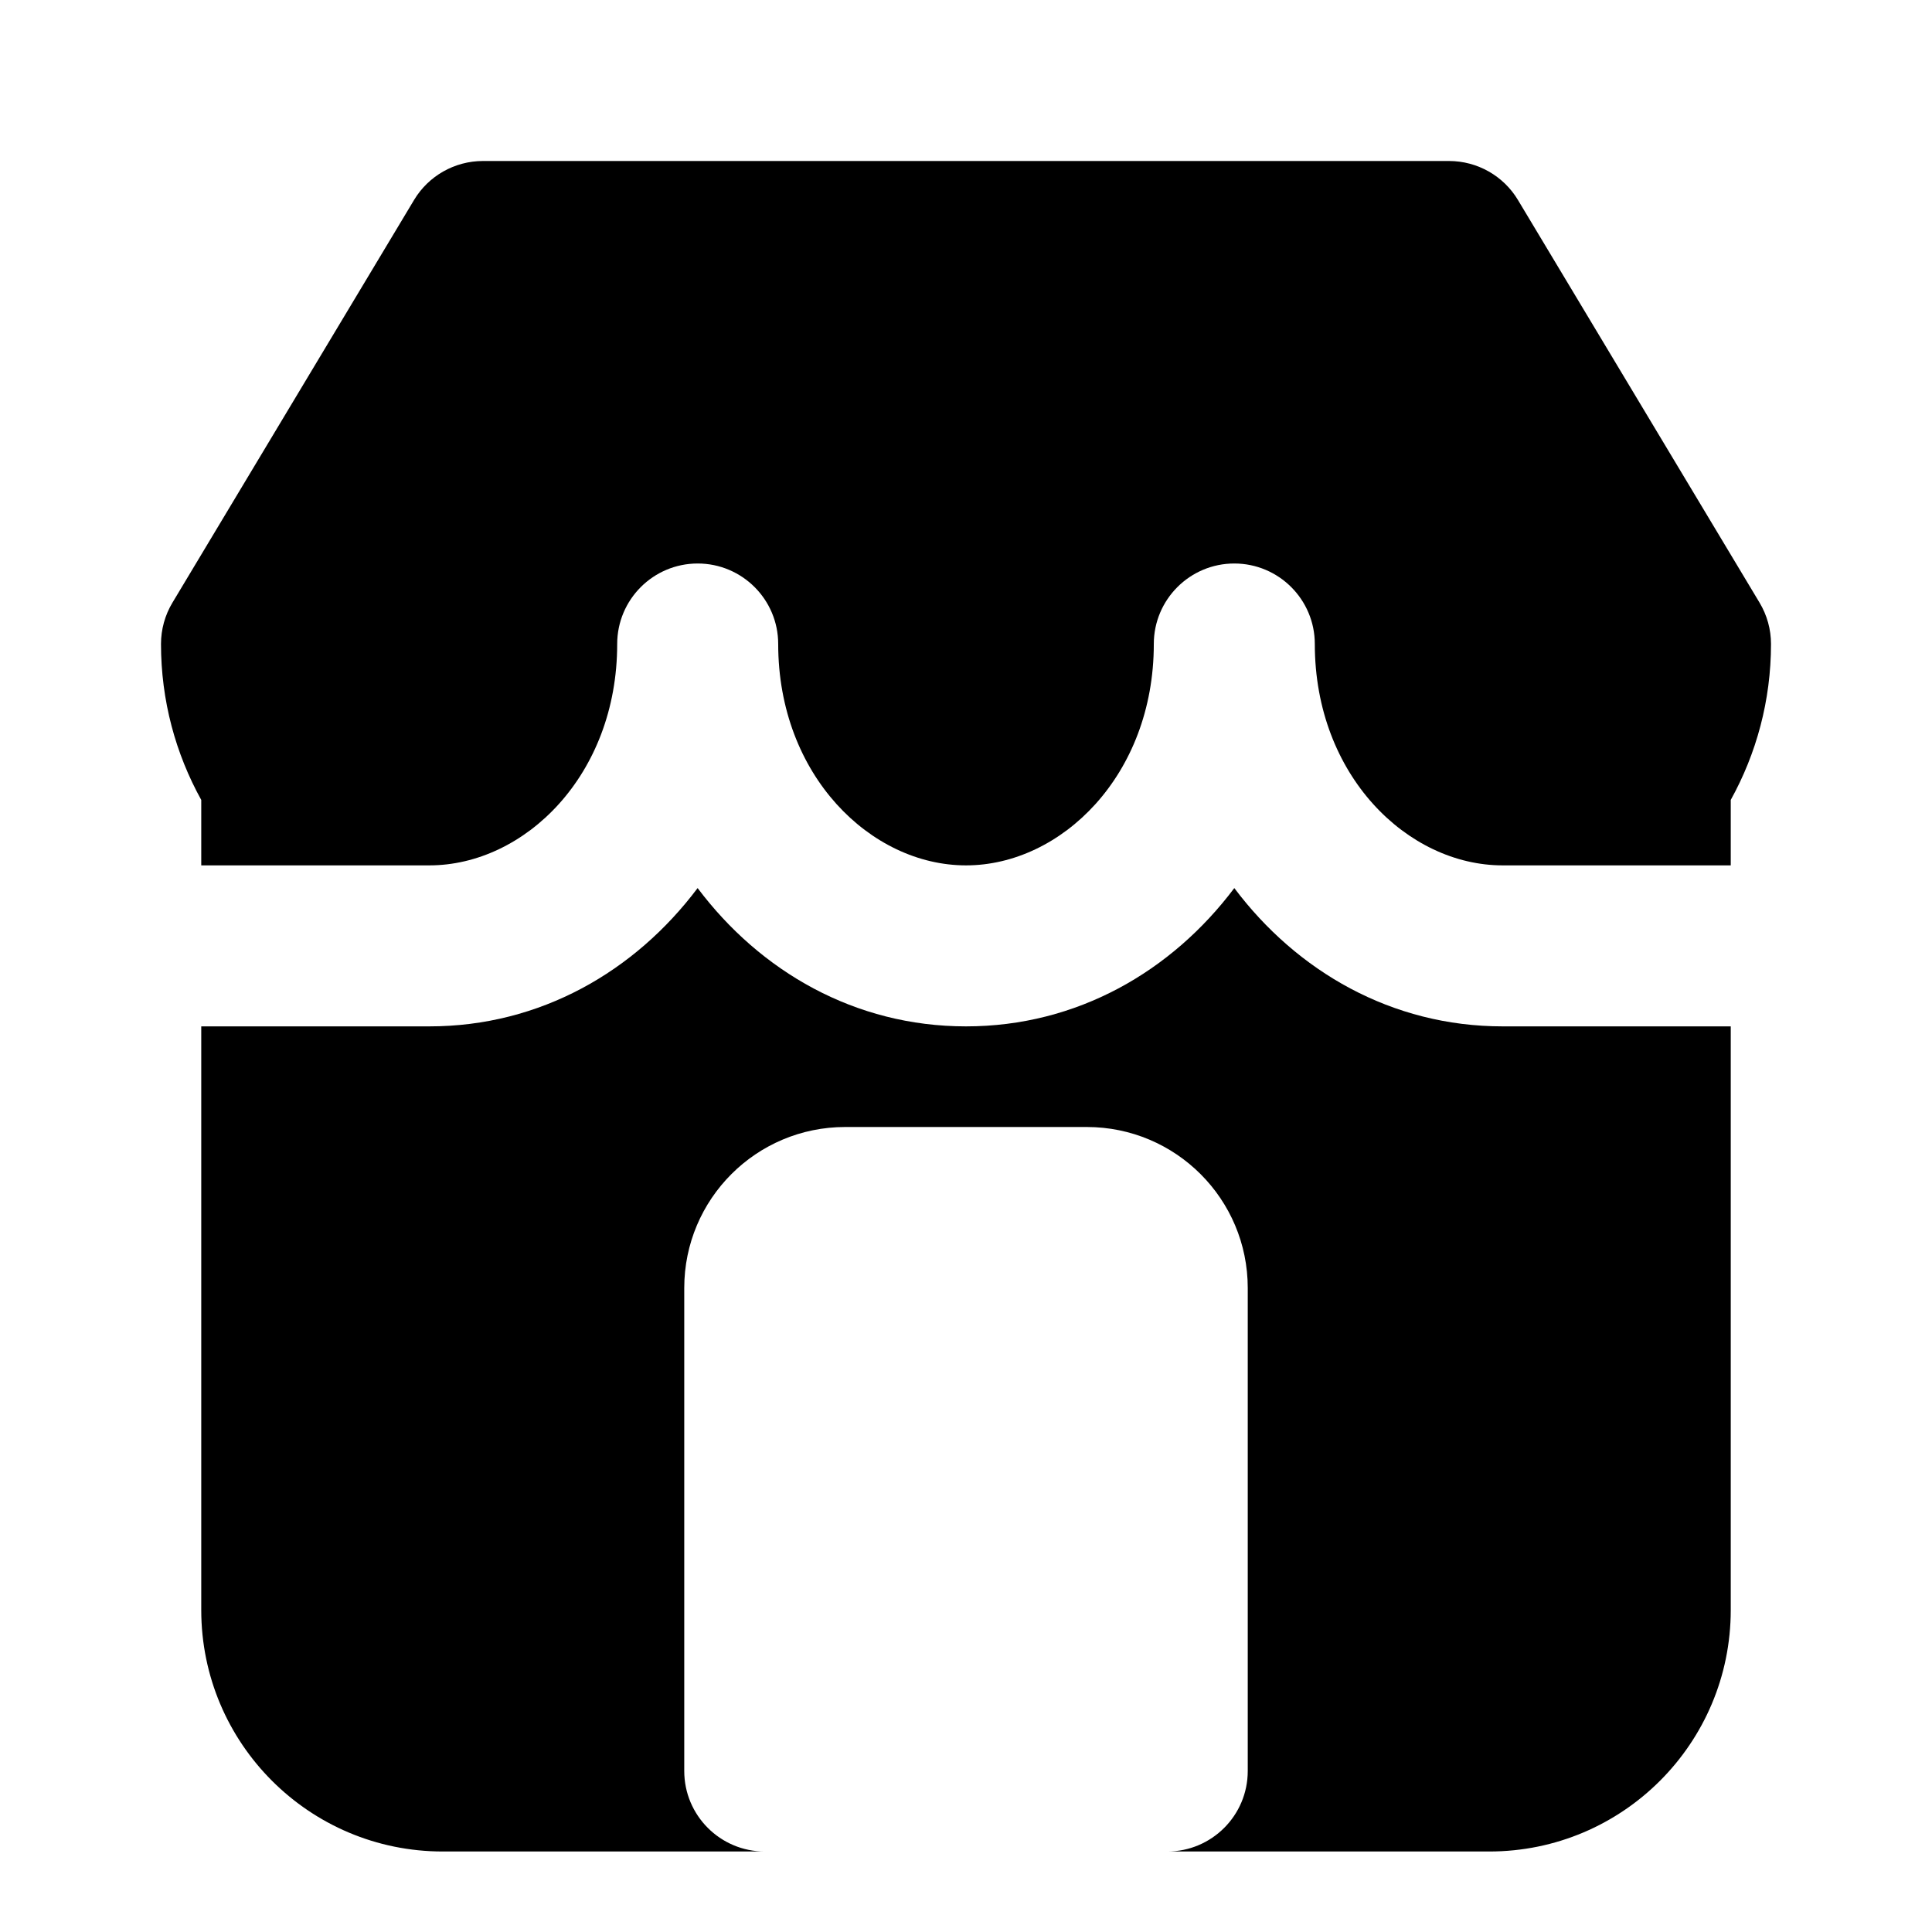 <!-- ! This file is automatically generated, please don't edit it directly. -->

<svg
	width="24"
	height="24"
	viewBox="0 0 24 24"
	fill="none"
	xmlns="http://www.w3.org/2000/svg"
>
	<g class="oi-store-fill[shop]">
		<path
			class="oi-fill"
			d="M15.333 11.032C16.11 12.066 17.287 12.75 18.667 12.75H21.5V20C21.5 21.657 20.157 23 18.5 23H14.5C15.052 23 15.5 22.552 15.5 22V16C15.5 14.895 14.605 14 13.5 14H10.5C9.395 14 8.5 14.895 8.5 16V22C8.5 22.552 8.948 23 9.5 23H5.5C3.843 23 2.5 21.657 2.5 20V12.75H5.333C6.713 12.75 7.889 12.066 8.666 11.032C9.443 12.066 10.619 12.75 12 12.75C13.38 12.75 14.556 12.066 15.333 11.032ZM18 2C18.351 2 18.677 2.184 18.857 2.485L21.857 7.485C21.951 7.641 22 7.819 22 8C22 8.703 21.818 9.363 21.5 9.937V10.75H18.667C17.486 10.75 16.333 9.633 16.333 8C16.333 7.448 15.885 7 15.333 7C14.781 7 14.333 7.448 14.333 8C14.333 9.633 13.181 10.75 12 10.75C10.819 10.75 9.667 9.633 9.667 8C9.667 7.448 9.219 7 8.667 7C8.115 7 7.667 7.448 7.667 8C7.667 9.633 6.514 10.75 5.333 10.75H2.5V9.937C2.182 9.363 2 8.703 2 8C2 7.819 2.049 7.641 2.143 7.485L5.143 2.485C5.323 2.184 5.649 2 6 2H18Z"
			fill="black"
		/>
	</g>
</svg>